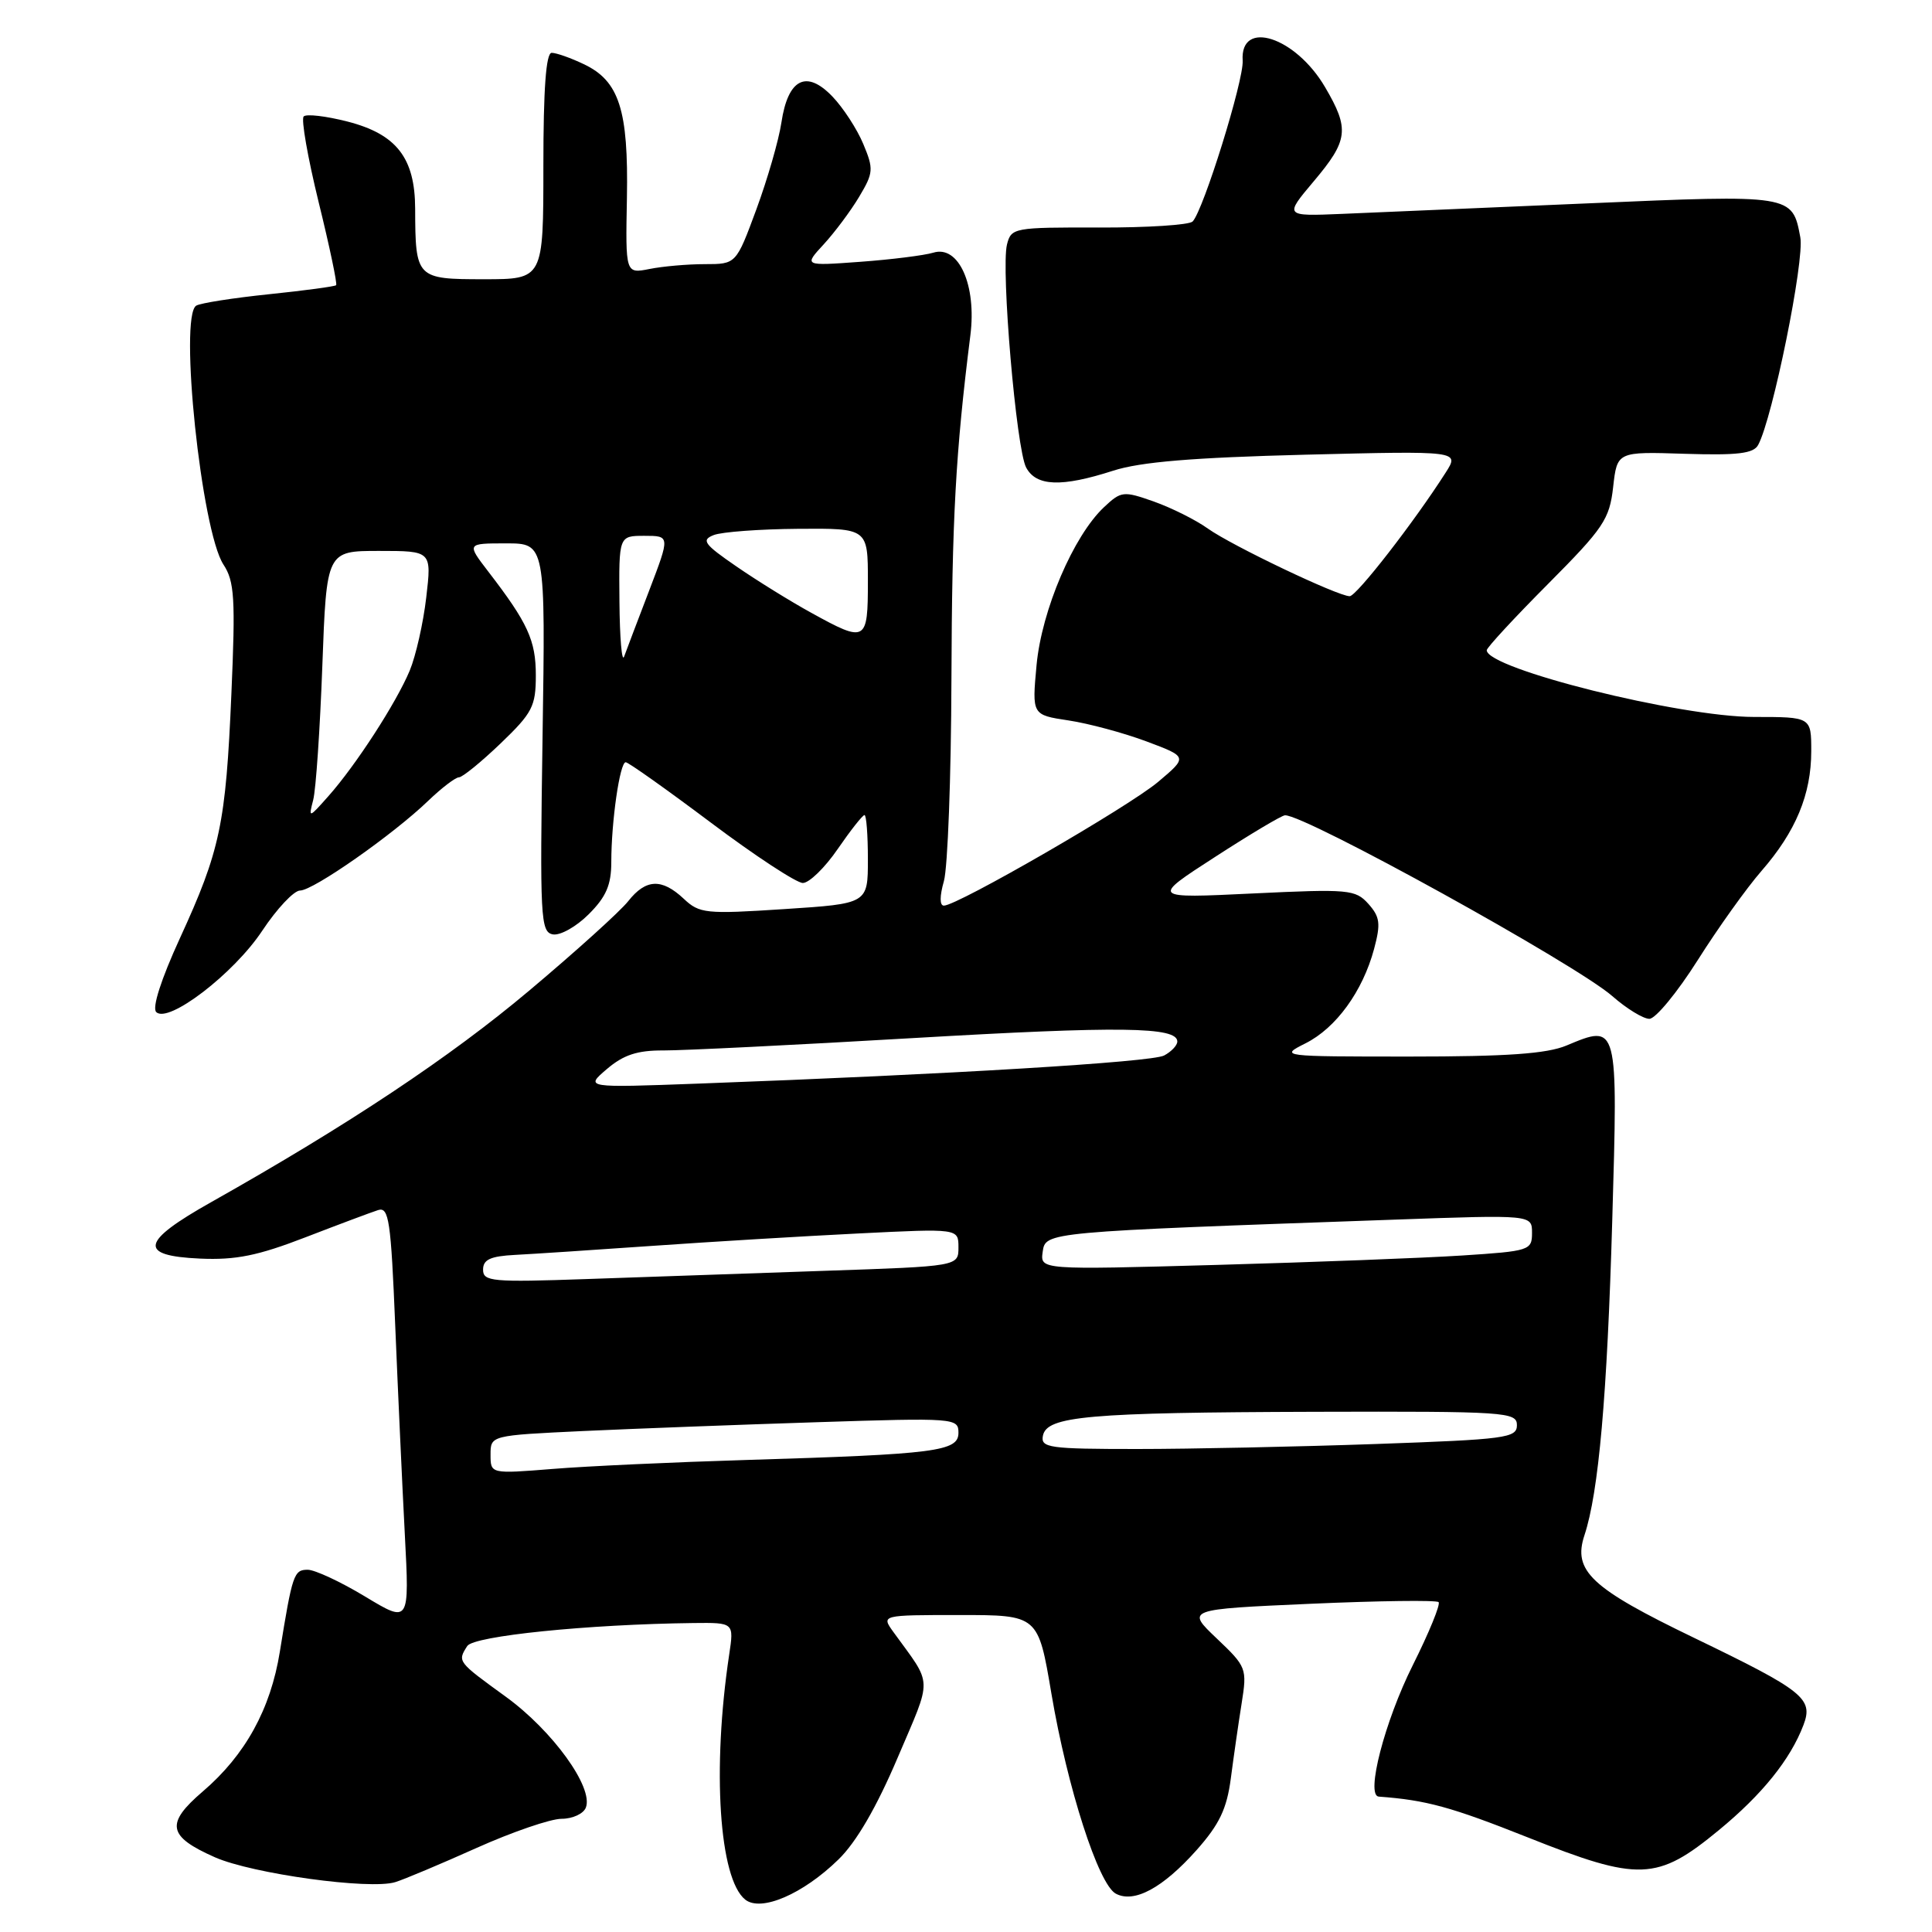 <?xml version="1.0" encoding="UTF-8" standalone="no"?>
<!DOCTYPE svg PUBLIC "-//W3C//DTD SVG 1.1//EN" "http://www.w3.org/Graphics/SVG/1.1/DTD/svg11.dtd" >
<svg xmlns="http://www.w3.org/2000/svg" xmlns:xlink="http://www.w3.org/1999/xlink" version="1.1" viewBox="0 0 256 256">
 <g >
 <path fill="currentColor"
d=" M 111.10 246.39 C 113.47 244.09 116.15 239.47 118.94 232.91 C 123.59 221.98 123.64 223.51 118.38 216.25 C 116.76 214.00 116.76 214.00 127.16 214.00 C 137.56 214.00 137.56 214.00 139.32 224.43 C 141.43 236.88 145.55 249.69 147.85 250.92 C 150.28 252.22 154.08 250.17 158.55 245.15 C 161.58 241.74 162.56 239.68 163.09 235.65 C 163.46 232.82 164.10 228.35 164.52 225.73 C 165.26 221.07 165.18 220.86 161.22 217.10 C 157.16 213.24 157.16 213.24 173.64 212.51 C 182.70 212.11 190.34 212.01 190.62 212.29 C 190.90 212.57 189.36 216.33 187.20 220.65 C 183.48 228.08 180.93 237.93 182.69 238.06 C 188.98 238.52 192.26 239.42 202.43 243.46 C 217.19 249.34 219.57 249.25 227.75 242.51 C 233.50 237.78 237.24 233.13 238.97 228.57 C 240.30 225.07 239.01 224.04 224.47 217.02 C 210.81 210.43 208.38 208.16 209.95 203.42 C 211.83 197.75 212.96 184.94 213.63 161.77 C 214.39 135.52 214.43 135.67 207.56 138.54 C 204.95 139.63 199.67 140.00 186.78 140.00 C 169.67 140.00 169.53 139.98 172.98 138.25 C 177.03 136.22 180.56 131.36 182.07 125.75 C 182.97 122.39 182.86 121.50 181.32 119.77 C 179.60 117.86 178.74 117.78 166.00 118.39 C 152.50 119.04 152.50 119.04 161.00 113.55 C 165.68 110.52 169.84 108.04 170.27 108.03 C 172.93 107.94 208.85 127.79 213.64 131.99 C 215.53 133.65 217.74 135.00 218.55 135.00 C 219.37 135.00 222.24 131.51 224.94 127.25 C 227.63 122.99 231.44 117.66 233.40 115.41 C 237.95 110.19 240.00 105.26 240.00 99.53 C 240.00 95.00 240.00 95.00 232.43 95.00 C 222.62 95.00 197.00 88.61 197.00 86.16 C 197.00 85.82 200.65 81.87 205.11 77.39 C 212.48 69.98 213.27 68.81 213.75 64.54 C 214.28 59.84 214.28 59.84 223.23 60.13 C 230.26 60.35 232.36 60.10 232.97 58.95 C 234.88 55.41 239.13 34.48 238.55 31.44 C 237.49 25.77 237.52 25.77 210.32 26.95 C 196.67 27.54 182.05 28.16 177.83 28.34 C 170.17 28.66 170.17 28.66 174.08 24.02 C 178.66 18.59 178.84 17.10 175.58 11.55 C 171.67 4.87 164.30 2.49 164.66 8.03 C 164.83 10.60 159.46 27.87 158.03 29.35 C 157.58 29.81 151.99 30.17 145.61 30.15 C 134.34 30.12 133.99 30.18 133.43 32.40 C 132.62 35.67 134.66 59.50 135.97 61.95 C 137.31 64.45 140.64 64.58 147.50 62.37 C 151.13 61.20 158.09 60.63 172.95 60.25 C 193.40 59.74 193.40 59.74 191.56 62.62 C 187.36 69.20 179.74 79.00 178.84 79.00 C 177.27 79.00 163.24 72.31 160.05 70.04 C 158.45 68.89 155.23 67.29 152.90 66.46 C 148.85 65.03 148.56 65.07 146.29 67.20 C 142.24 71.00 138.03 80.85 137.35 88.12 C 136.74 94.73 136.74 94.73 141.58 95.46 C 144.24 95.86 148.89 97.11 151.91 98.24 C 157.39 100.29 157.39 100.29 153.45 103.61 C 149.53 106.91 126.86 120.00 125.07 120.00 C 124.50 120.00 124.50 118.76 125.07 116.76 C 125.58 114.97 126.03 102.94 126.07 90.01 C 126.14 68.74 126.62 59.98 128.58 44.42 C 129.42 37.78 127.03 32.44 123.67 33.48 C 122.48 33.84 118.12 34.39 114.00 34.69 C 106.50 35.24 106.50 35.24 109.15 32.37 C 110.60 30.79 112.72 27.96 113.84 26.08 C 115.74 22.90 115.78 22.40 114.39 19.08 C 113.57 17.11 111.73 14.28 110.30 12.79 C 106.85 9.19 104.41 10.43 103.54 16.24 C 103.19 18.58 101.69 23.76 100.22 27.75 C 97.54 35.00 97.54 35.00 93.39 35.00 C 91.11 35.00 87.82 35.29 86.07 35.64 C 82.88 36.27 82.88 36.27 83.07 26.23 C 83.28 14.57 82.05 10.72 77.35 8.50 C 75.62 7.67 73.70 7.00 73.10 7.00 C 72.35 7.00 72.00 11.77 72.00 22.00 C 72.00 37.00 72.00 37.00 64.12 37.00 C 55.16 37.00 55.04 36.88 55.01 27.65 C 54.99 20.92 52.54 17.77 46.02 16.10 C 43.20 15.38 40.59 15.07 40.24 15.43 C 39.88 15.78 40.78 20.89 42.22 26.78 C 43.67 32.66 44.71 37.62 44.54 37.79 C 44.37 37.96 40.36 38.50 35.62 38.99 C 30.89 39.48 26.56 40.16 26.00 40.50 C 23.70 41.92 26.68 70.34 29.61 74.81 C 31.07 77.03 31.21 79.29 30.66 91.94 C 29.92 109.19 29.18 112.69 23.83 124.34 C 21.35 129.75 20.13 133.53 20.70 134.10 C 22.28 135.68 30.96 129.04 34.74 123.34 C 36.69 120.40 38.95 118.00 39.76 118.00 C 41.50 118.00 52.08 110.60 56.74 106.11 C 58.52 104.40 60.36 103.00 60.81 103.00 C 61.27 103.00 63.75 100.98 66.32 98.52 C 70.55 94.46 71.00 93.60 71.00 89.48 C 71.00 84.86 69.95 82.56 64.71 75.75 C 61.83 72.00 61.83 72.00 67.06 72.00 C 72.28 72.00 72.28 72.00 71.89 97.73 C 71.53 121.64 71.62 123.49 73.25 123.81 C 74.22 123.99 76.35 122.80 78.00 121.15 C 80.32 118.84 81.00 117.26 81.00 114.22 C 81.00 108.84 82.13 101.00 82.91 101.00 C 83.25 101.00 88.33 104.60 94.19 109.00 C 100.05 113.40 105.54 117.00 106.38 117.00 C 107.22 117.00 109.30 114.98 111.00 112.50 C 112.70 110.03 114.30 108.00 114.55 108.00 C 114.80 108.00 115.00 110.64 115.00 113.87 C 115.00 119.74 115.00 119.74 103.91 120.46 C 93.51 121.14 92.68 121.05 90.60 119.09 C 87.69 116.36 85.58 116.45 83.25 119.40 C 82.21 120.73 76.30 126.07 70.10 131.28 C 59.63 140.09 46.17 149.04 28.00 159.28 C 18.63 164.55 18.26 166.40 26.50 166.77 C 31.25 166.98 34.16 166.39 40.50 163.94 C 44.90 162.24 49.23 160.62 50.11 160.34 C 51.53 159.90 51.80 161.74 52.37 175.67 C 52.73 184.38 53.30 196.81 53.64 203.30 C 54.26 215.10 54.26 215.10 48.38 211.55 C 45.15 209.60 41.72 208.00 40.77 208.00 C 38.94 208.00 38.74 208.59 37.08 218.86 C 35.86 226.46 32.50 232.56 26.88 237.37 C 21.89 241.64 22.20 243.32 28.48 246.10 C 33.43 248.28 49.02 250.44 52.38 249.39 C 53.55 249.03 58.38 247.00 63.13 244.87 C 67.88 242.74 72.96 241.00 74.41 241.00 C 75.87 241.00 77.32 240.33 77.63 239.51 C 78.66 236.85 73.23 229.34 67.04 224.84 C 60.59 220.16 60.60 220.18 61.91 218.11 C 62.76 216.77 77.88 215.23 91.88 215.06 C 97.26 215.00 97.26 215.00 96.62 219.25 C 94.34 234.42 95.29 248.96 98.75 251.71 C 100.84 253.37 106.39 250.99 111.10 246.39 Z  M 65.00 192.75 C 65.00 190.20 65.00 190.20 77.25 189.62 C 83.99 189.31 97.94 188.78 108.25 188.45 C 126.54 187.86 127.00 187.90 127.00 189.85 C 127.00 192.31 124.10 192.69 99.00 193.45 C 89.38 193.74 77.79 194.27 73.25 194.64 C 65.00 195.30 65.00 195.30 65.00 192.75 Z  M 138.19 190.25 C 138.69 187.64 144.14 187.16 174.25 187.07 C 199.59 187.00 201.00 187.10 201.00 188.84 C 201.00 190.54 199.56 190.73 182.25 191.34 C 171.94 191.70 157.73 192.00 150.68 192.00 C 139.00 192.00 137.88 191.84 138.19 190.25 Z  M 64.01 168.23 C 64.01 166.90 64.98 166.45 68.26 166.28 C 70.59 166.16 78.80 165.62 86.50 165.08 C 94.20 164.54 106.46 163.80 113.75 163.44 C 127.00 162.78 127.00 162.78 127.00 165.28 C 127.00 167.79 127.00 167.79 109.25 168.39 C 99.49 168.72 85.31 169.21 77.75 169.48 C 65.19 169.92 64.00 169.81 64.01 168.23 Z  M 138.16 165.88 C 138.54 163.23 138.36 163.25 184.75 161.61 C 203.00 160.96 203.00 160.96 203.00 163.36 C 203.00 165.68 202.68 165.78 193.75 166.36 C 188.66 166.69 174.00 167.25 161.16 167.61 C 137.83 168.26 137.83 168.26 138.16 165.88 Z  M 80.42 141.65 C 82.62 139.77 84.46 139.17 87.92 139.19 C 90.44 139.20 105.32 138.47 121.00 137.55 C 148.48 135.95 156.00 136.05 156.00 138.01 C 156.00 138.52 155.21 139.35 154.25 139.86 C 152.59 140.74 125.78 142.36 92.63 143.58 C 77.50 144.14 77.50 144.14 80.42 141.65 Z  M 41.50 106.00 C 41.86 104.62 42.40 96.64 42.71 88.25 C 43.27 73.00 43.27 73.00 50.23 73.00 C 57.20 73.00 57.20 73.00 56.48 79.16 C 56.09 82.54 55.10 86.91 54.29 88.86 C 52.50 93.14 47.16 101.39 43.51 105.50 C 40.91 108.43 40.87 108.44 41.50 106.00 Z  M 82.08 79.75 C 82.00 71.00 82.00 71.00 85.39 71.00 C 88.79 71.00 88.79 71.00 86.02 78.25 C 84.49 82.24 83.00 86.17 82.70 87.00 C 82.40 87.83 82.12 84.56 82.08 79.75 Z  M 107.50 81.20 C 104.75 79.69 100.28 76.92 97.57 75.05 C 93.28 72.10 92.89 71.56 94.57 70.90 C 95.63 70.48 100.66 70.11 105.75 70.07 C 115.00 70.00 115.00 70.00 115.00 77.00 C 115.00 85.08 114.77 85.21 107.50 81.20 Z "/>
</g>
</svg>